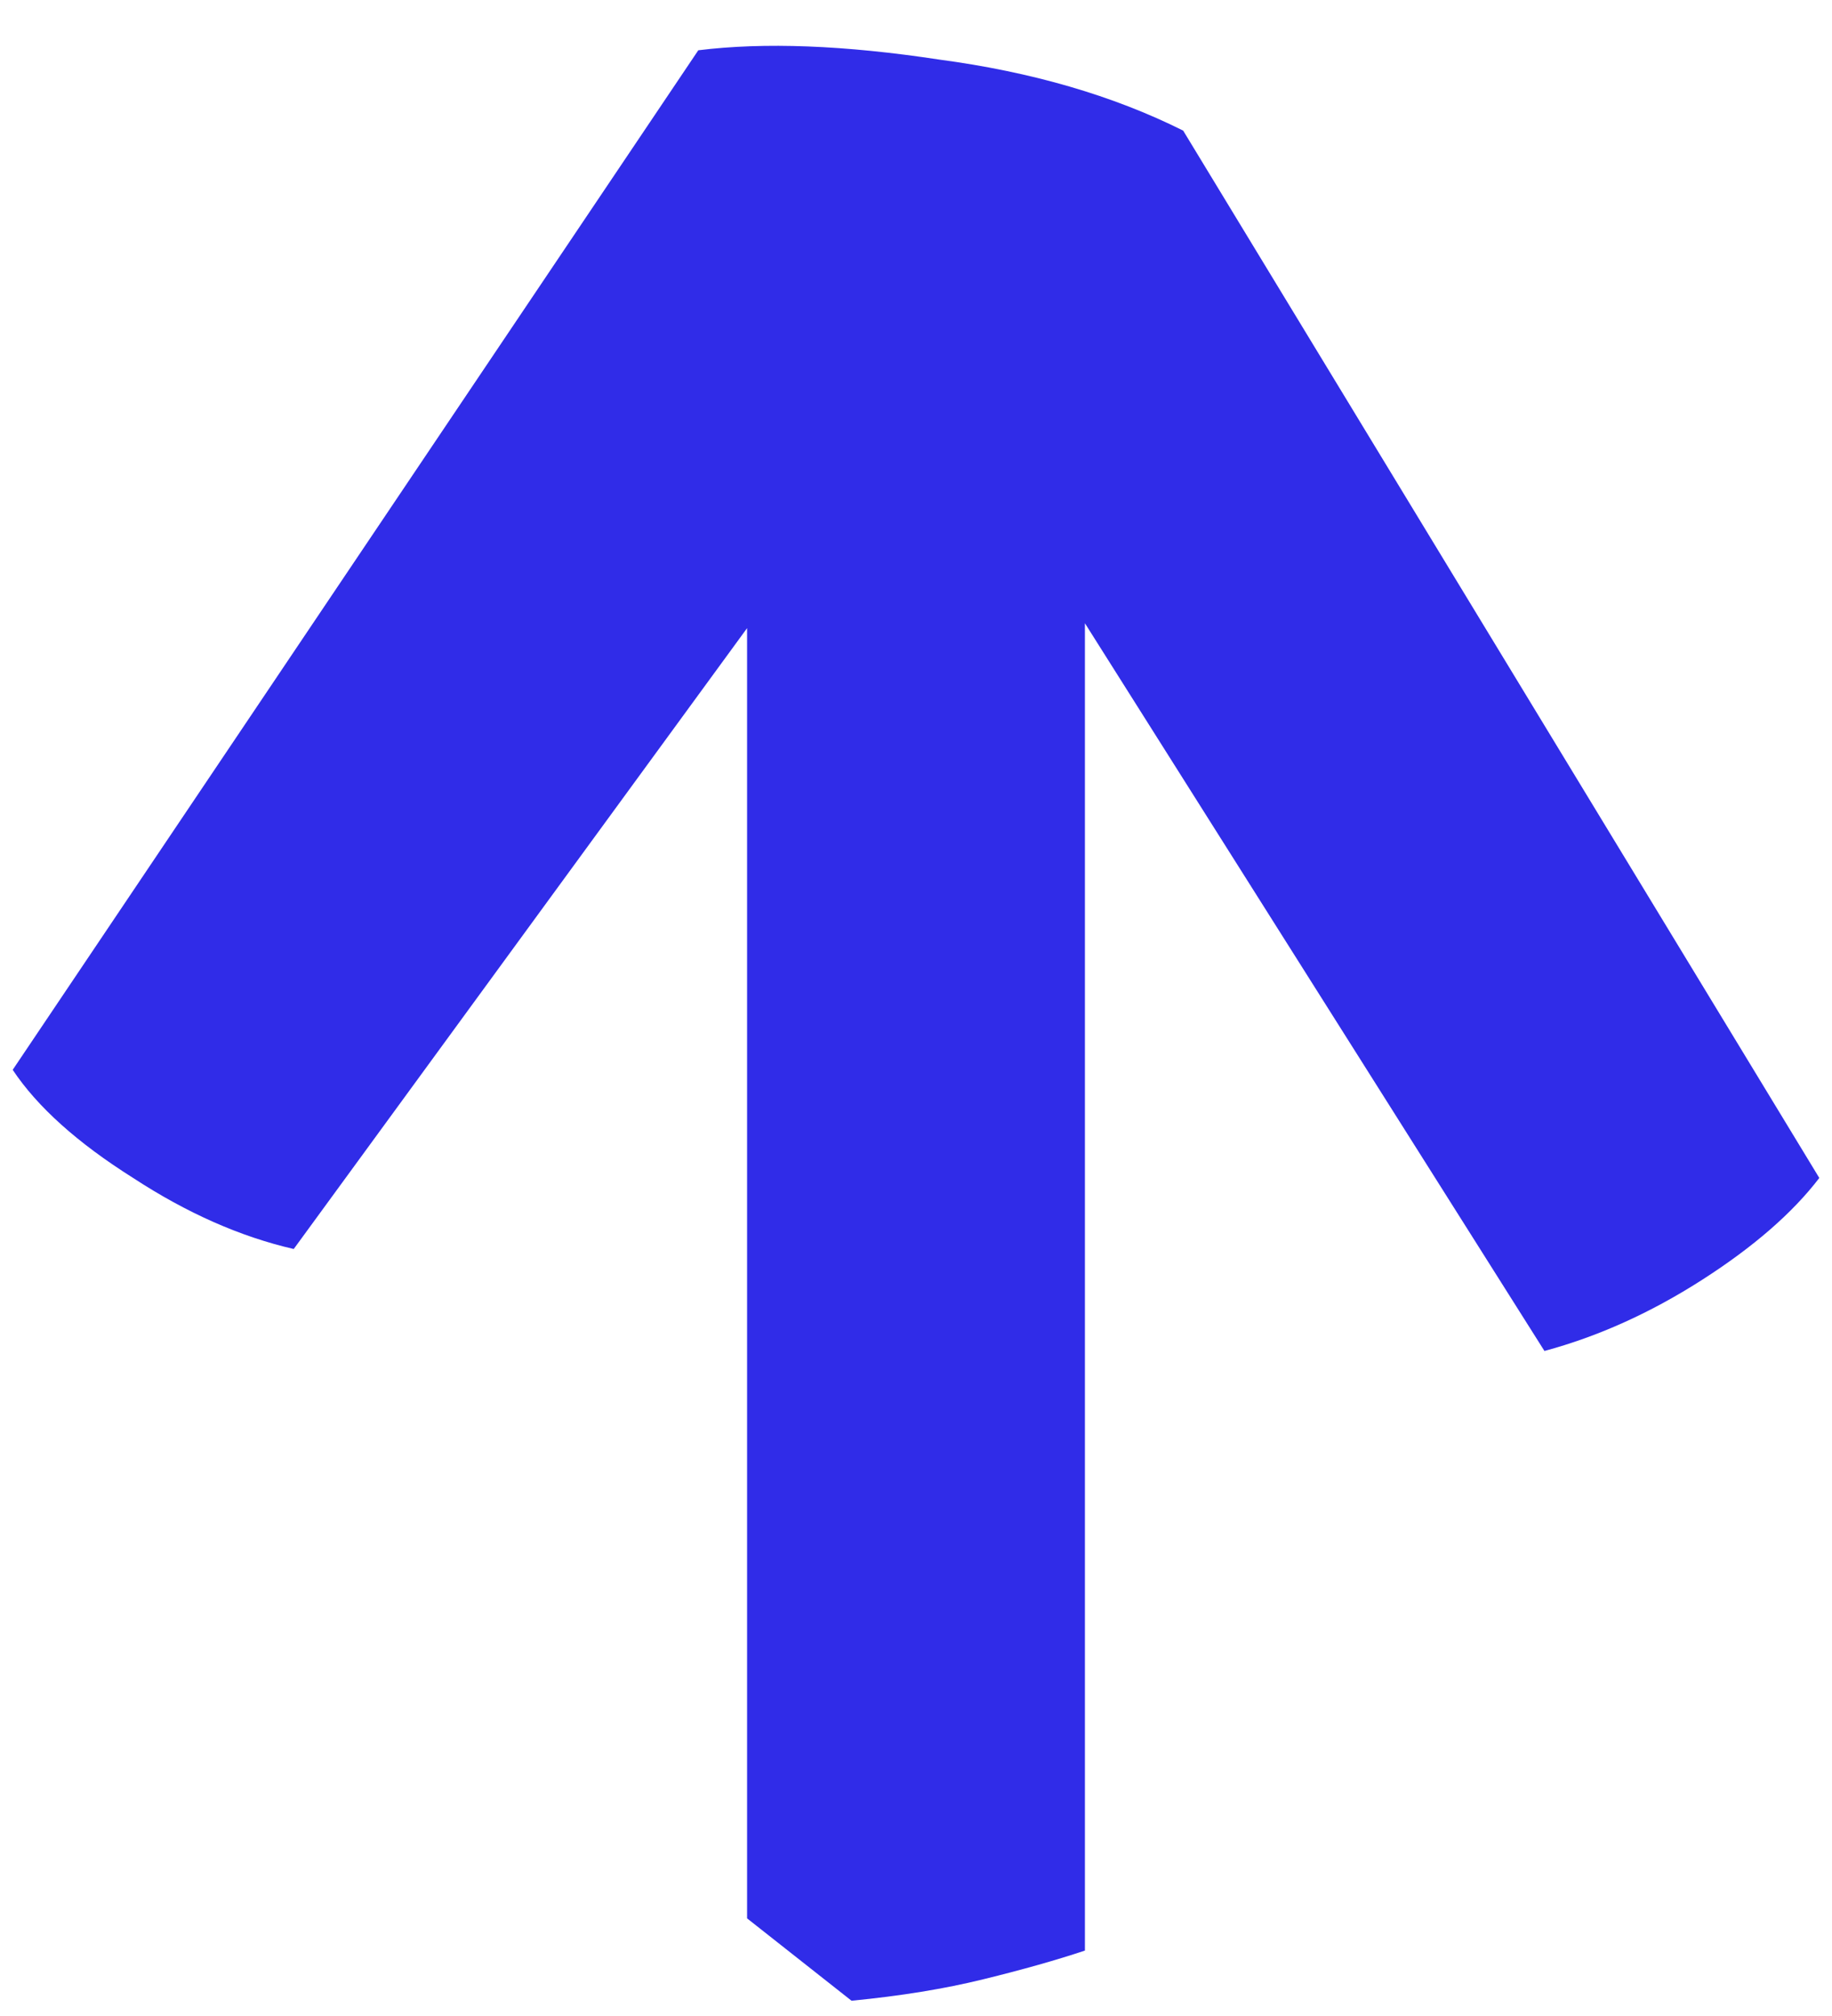 <svg width="30" height="33" viewBox="0 0 30 33" fill="none" xmlns="http://www.w3.org/2000/svg">
<path id="Union" fill-rule="evenodd" clip-rule="evenodd" d="M15.379 0.975C13.828 0.739 12.514 0.689 11.435 0.823L0.208 17.512C0.612 18.119 1.27 18.709 2.18 19.282C3.057 19.855 3.933 20.243 4.81 20.445L12.234 10.282L12.234 31.402L13.944 32.75C14.749 32.672 15.469 32.555 16.106 32.398C16.743 32.242 17.296 32.086 17.766 31.929L17.766 10.202L25.291 22.114C26.168 21.878 27.028 21.491 27.871 20.951C28.713 20.412 29.354 19.855 29.792 19.282L19.375 2.138C18.228 1.565 16.896 1.177 15.379 0.975Z" fill="#302CE8"/>
</svg>
